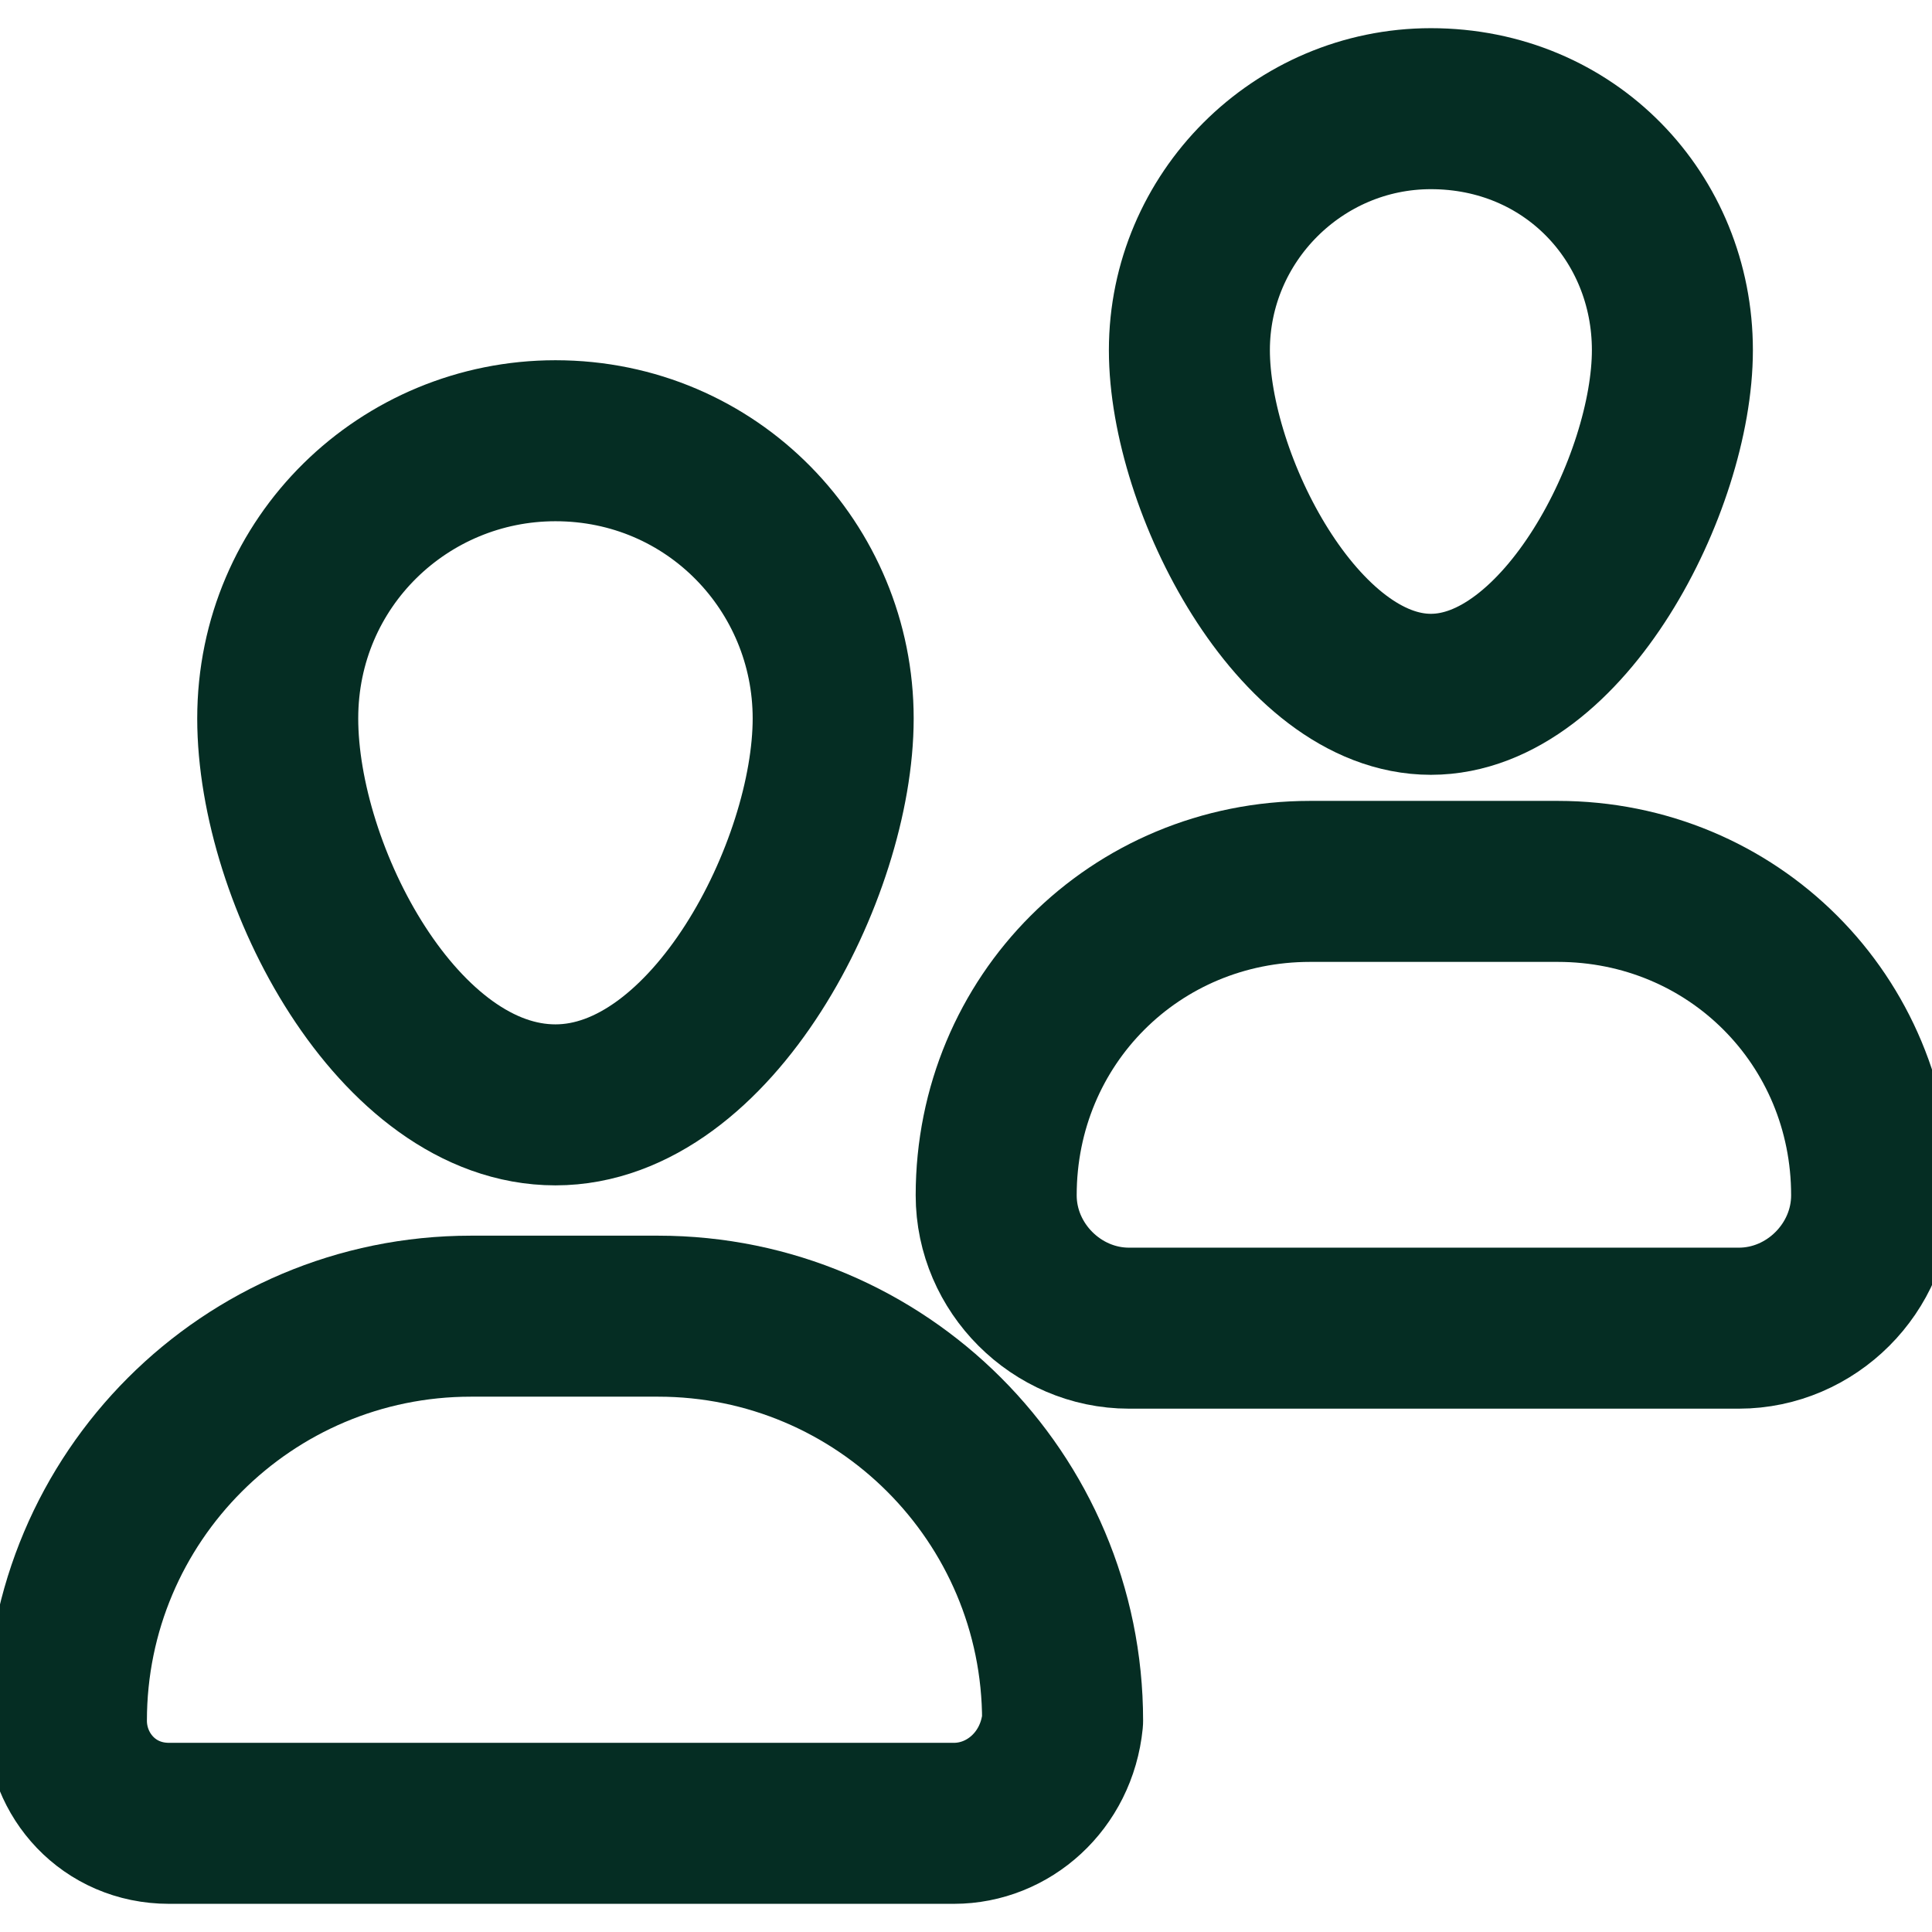 <svg width="24" height="24" viewBox="0 0 24 24" fill="none" xmlns="http://www.w3.org/2000/svg">
<g clip-path="url(#clip0_2_17414)">
<path d="M11.85 22.65H2.1C1.35 22.65 0.825 22.05 0.825 21.375C0.825 18.6 3.075 16.35 5.85 16.35H8.175C10.95 16.35 13.2 18.6 13.2 21.375C13.125 22.125 12.525 22.65 11.85 22.65Z" stroke="#052D23" stroke-width="2" stroke-miterlimit="10" stroke-linecap="round" stroke-linejoin="round"/>
<path d="M6.9 5.475C5.025 5.475 3.45 6.975 3.45 8.925C3.45 10.875 4.95 13.725 6.9 13.725C8.85 13.725 10.35 10.8 10.35 8.925C10.35 7.05 8.85 5.475 6.9 5.475Z" stroke="#052D23" stroke-width="2" stroke-miterlimit="10" stroke-linecap="round" stroke-linejoin="round"/>
<path d="M21.6 16.499H14.025C13.125 16.499 12.375 15.749 12.375 14.849C12.375 12.674 14.1 10.949 16.275 10.949H19.35C21.525 10.949 23.25 12.674 23.25 14.849C23.25 15.749 22.5 16.499 21.6 16.499Z" stroke="#052D23" stroke-width="2" stroke-miterlimit="10" stroke-linecap="round" stroke-linejoin="round"/>
<path d="M17.775 1.35C16.125 1.35 14.775 2.7 14.775 4.35C14.775 6 16.125 8.625 17.775 8.625C19.425 8.625 20.775 6 20.775 4.35C20.775 2.7 19.5 1.35 17.775 1.35Z" stroke="#052D23" stroke-width="2" stroke-miterlimit="10" stroke-linecap="round" stroke-linejoin="round"/>
</g>
<defs>
<clipPath id="clip0_2_17414">
<rect width="24" height="24" fill="white"/>
</clipPath>
</defs>
</svg>
